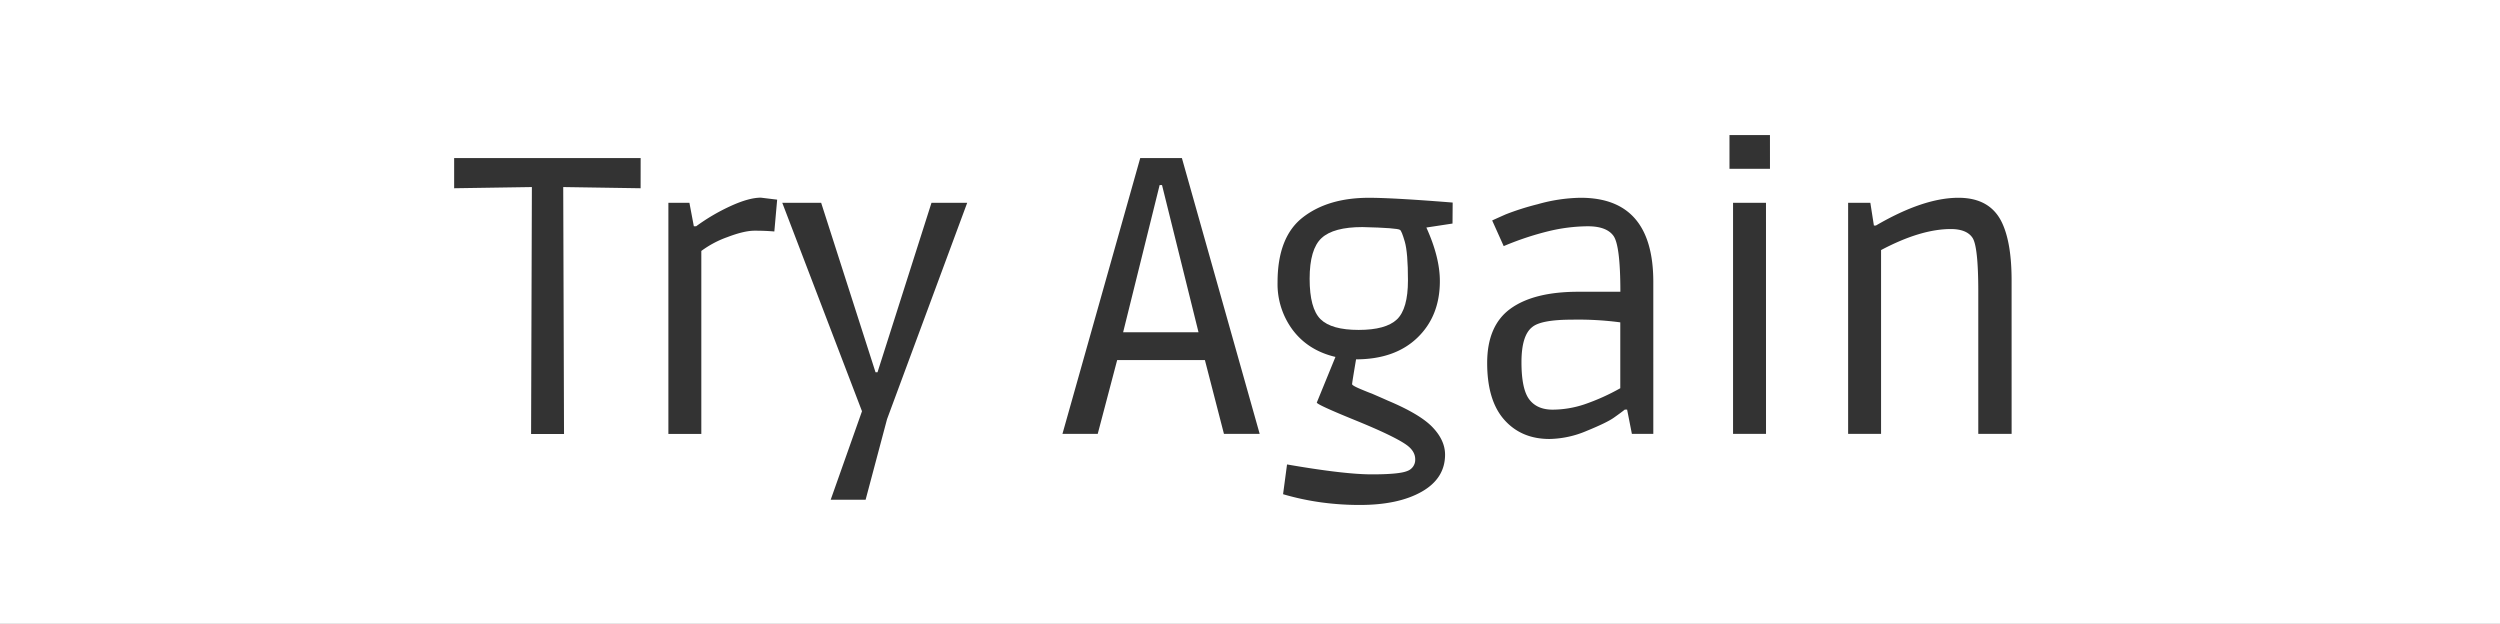 <svg id="Layer_3" data-name="Layer 3" xmlns="http://www.w3.org/2000/svg" viewBox="0 0 1134 283"><rect x="0" y="0" width="1134" height="283" fill="#333333" stroke="none"/><defs><style>.cls-1{fill:#fff;}</style></defs><title>tryagain</title><polygon class="cls-1" points="526.01 83.94 509.45 150.72 543.65 150.72 527.09 83.94 526.01 83.94"/><path class="cls-1" d="M599.45,108q-5.4,5-5.4,18.45T599,144.79q4.95,4.86,17.28,4.86t17.37-4.77q5-4.77,5-17.73,0-12.6-1.44-17.55t-2.16-5.31Q634,103.39,618,103,604.85,103,599.45,108Z"/><path class="cls-1" d="M695,148.38q-4.86,3.78-4.86,15.93t3.51,16.83q3.51,4.68,10.62,4.68a46.14,46.14,0,0,0,14.49-2.43,96.84,96.84,0,0,0,16.2-7.29V146.22A145.09,145.09,0,0,0,713.12,145Q699,145,695,148.38Z"/><path class="cls-1" d="M0,0V283H1134V0ZM290.58,85.39l-35.1-.54.36,112H240.9l.36-112L206,85.39V71.71h84.6ZM351.24,105q-4.14-.36-8.91-.36T330,107.53a45.22,45.22,0,0,0-11.88,6.3v83H303.18V92h9.54l2,10.62h1.08a89.1,89.1,0,0,1,15.66-9.18q8.28-3.78,13.68-3.78l7.38.9Zm51.12,85.14-9.72,36.54H376.8L391,186.54,354.84,92h17.64l24.66,76.86h.9L422.52,92h16.2Zm152.82,6.66-8.64-33.48H506.75l-8.82,33.48h-16l35.28-125.1h18.9l35.28,125.1Zm103.68-95.4L647,103.21q6.12,13.5,6.12,24.3,0,15.84-10.17,25.65T615.11,163q-1.8,10.62-1.8,11.25t3.87,2.25q3.87,1.62,5,2,5.4,2.34,7.38,3.24,14.58,6.12,20.25,12.06t5.67,12.42q0,10.8-10.62,16.83t-28.26,6a128.76,128.76,0,0,1-17.28-1.17A118.85,118.85,0,0,1,582,224.17l1.8-13.5q25.92,4.5,38.43,4.5t16.11-1.53a5.38,5.38,0,0,0,3.6-5.31q0-3.78-4.14-6.66-5.76-4-23.13-11.07t-17.37-8l8.46-20.7q-12.24-2.88-19.26-12.06a34.82,34.82,0,0,1-7-21.78q0-20.52,11.43-29.43t30-8.91q11,0,38,2.16Zm91.08,95.4h-9.72l-2.16-11H737q-1.8,1.44-5,3.69t-12.24,5.94a44.76,44.76,0,0,1-16.92,3.69q-12.78,0-20.52-8.73t-7.74-25.74q0-17,10.62-24.66t30.78-7.65H735q0-21.06-3.15-25.38t-11.61-4.32a77.45,77.45,0,0,0-17.91,2.25,133.71,133.71,0,0,0-20.25,6.75L676.85,100q2.34-1.08,6.21-2.79a119.32,119.32,0,0,1,14.49-4.59A74.88,74.88,0,0,1,717,89.71q32.94,0,32.94,38.16Zm51.12,0H786.11V92h14.94Zm1.8-120.24H784.49V61.27h18.36ZM912.47,196.8H897.35V132.37q0-20.52-2.61-24.48t-9.81-4q-13.68,0-31.68,9.54V196.8H838.31V92h10.08L850,102.31h.9q21.6-12.6,37.44-12.6,14.22,0,19.62,11,4.5,9.18,4.5,26.46Z"/></svg>